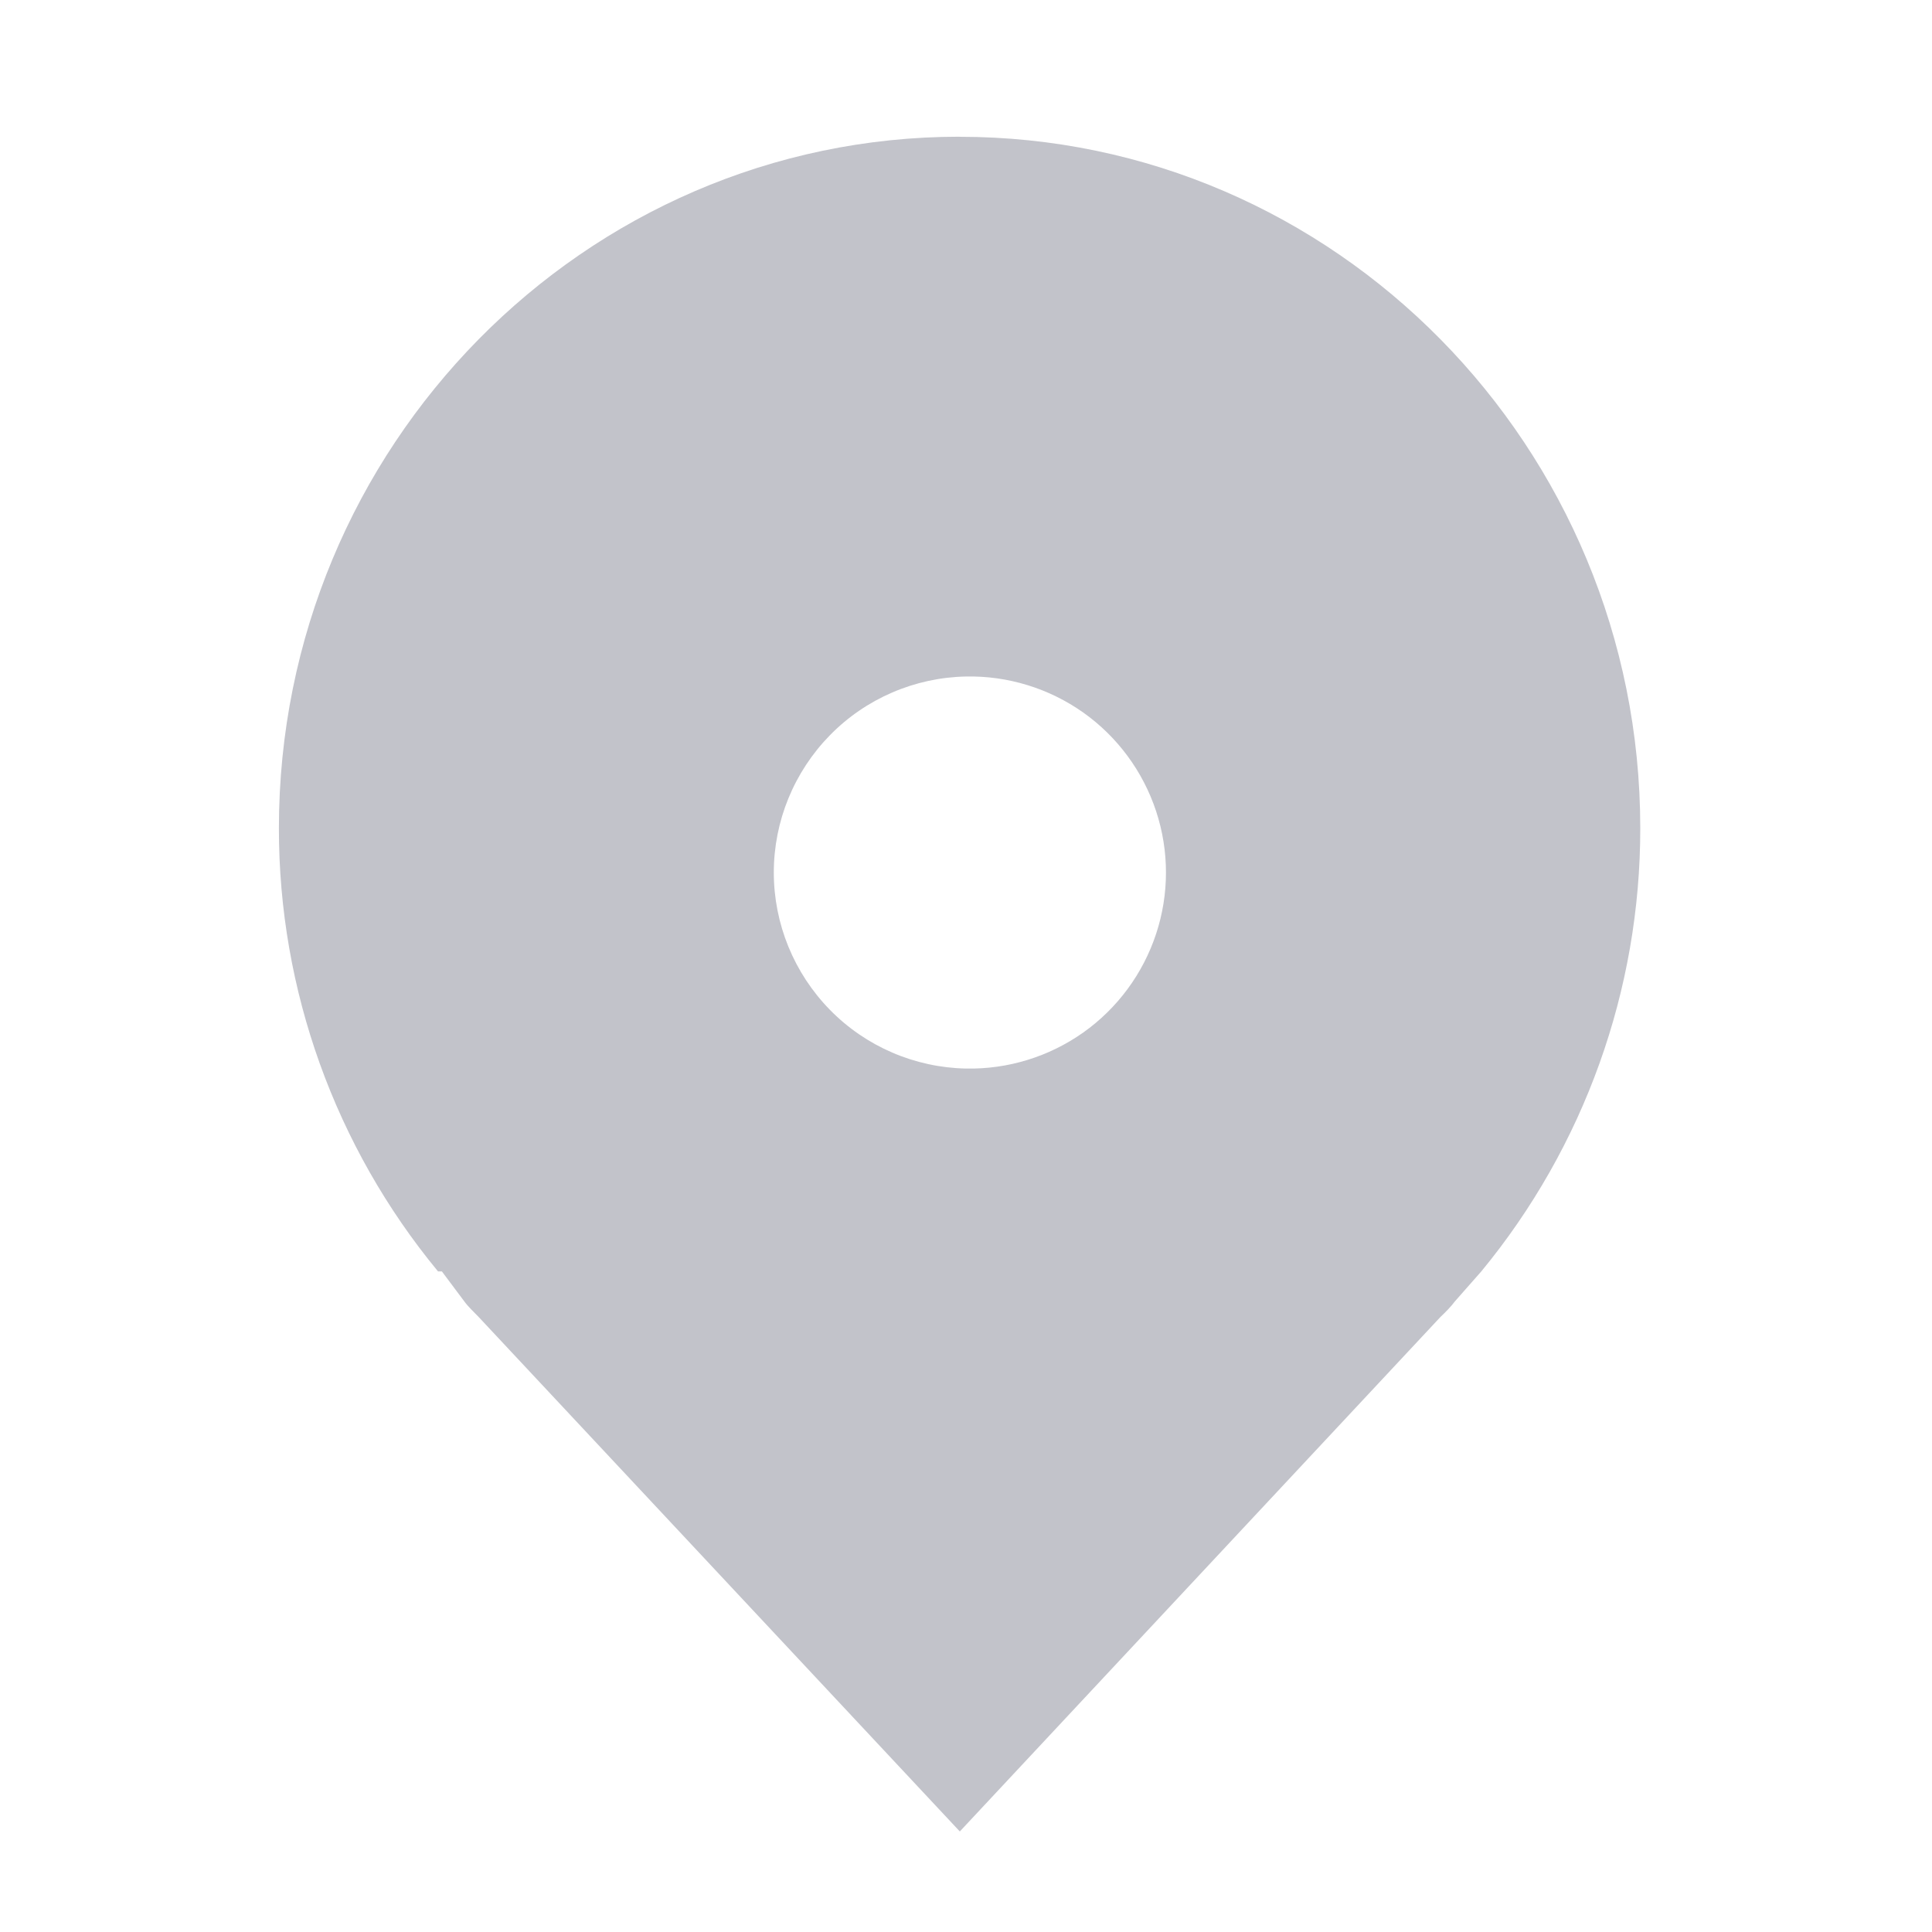 <svg
    xmlns="http://www.w3.org/2000/svg"
    viewBox="0 0 25 25"
    id="vector">
    <path
        id="path_1"
        d="M 12.417 1.77 C 17.275 1.77 21.225 5.784 21.225 10.716 C 21.227 12.808 20.499 14.837 19.168 16.452 L 18.826 16.84 C 18.774 16.91 18.707 16.977 18.638 17.043 L 12.42 23.699 L 6.195 17.043 C 6.128 16.973 6.059 16.91 6.008 16.84 L 5.718 16.452 L 5.668 16.452 C 4.336 14.838 3.607 12.809 3.609 10.716 C 3.609 5.782 7.561 1.769 12.417 1.769 Z M 12.5 13.827 C 13.042 13.838 13.574 13.674 14.017 13.361 C 14.46 13.047 14.79 12.599 14.96 12.084 C 15.13 11.569 15.13 11.012 14.96 10.497 C 14.79 9.982 14.46 9.534 14.017 9.22 C 13.574 8.907 13.042 8.743 12.5 8.754 C 11.836 8.767 11.203 9.04 10.739 9.514 C 10.274 9.989 10.013 10.627 10.013 11.29 C 10.013 11.954 10.274 12.592 10.739 13.067 C 11.203 13.541 11.836 13.814 12.5 13.827 Z"
        fill="#c2c3ca"
        stroke-width="0.1"
        fill-rule="evenodd"/>
</svg>
